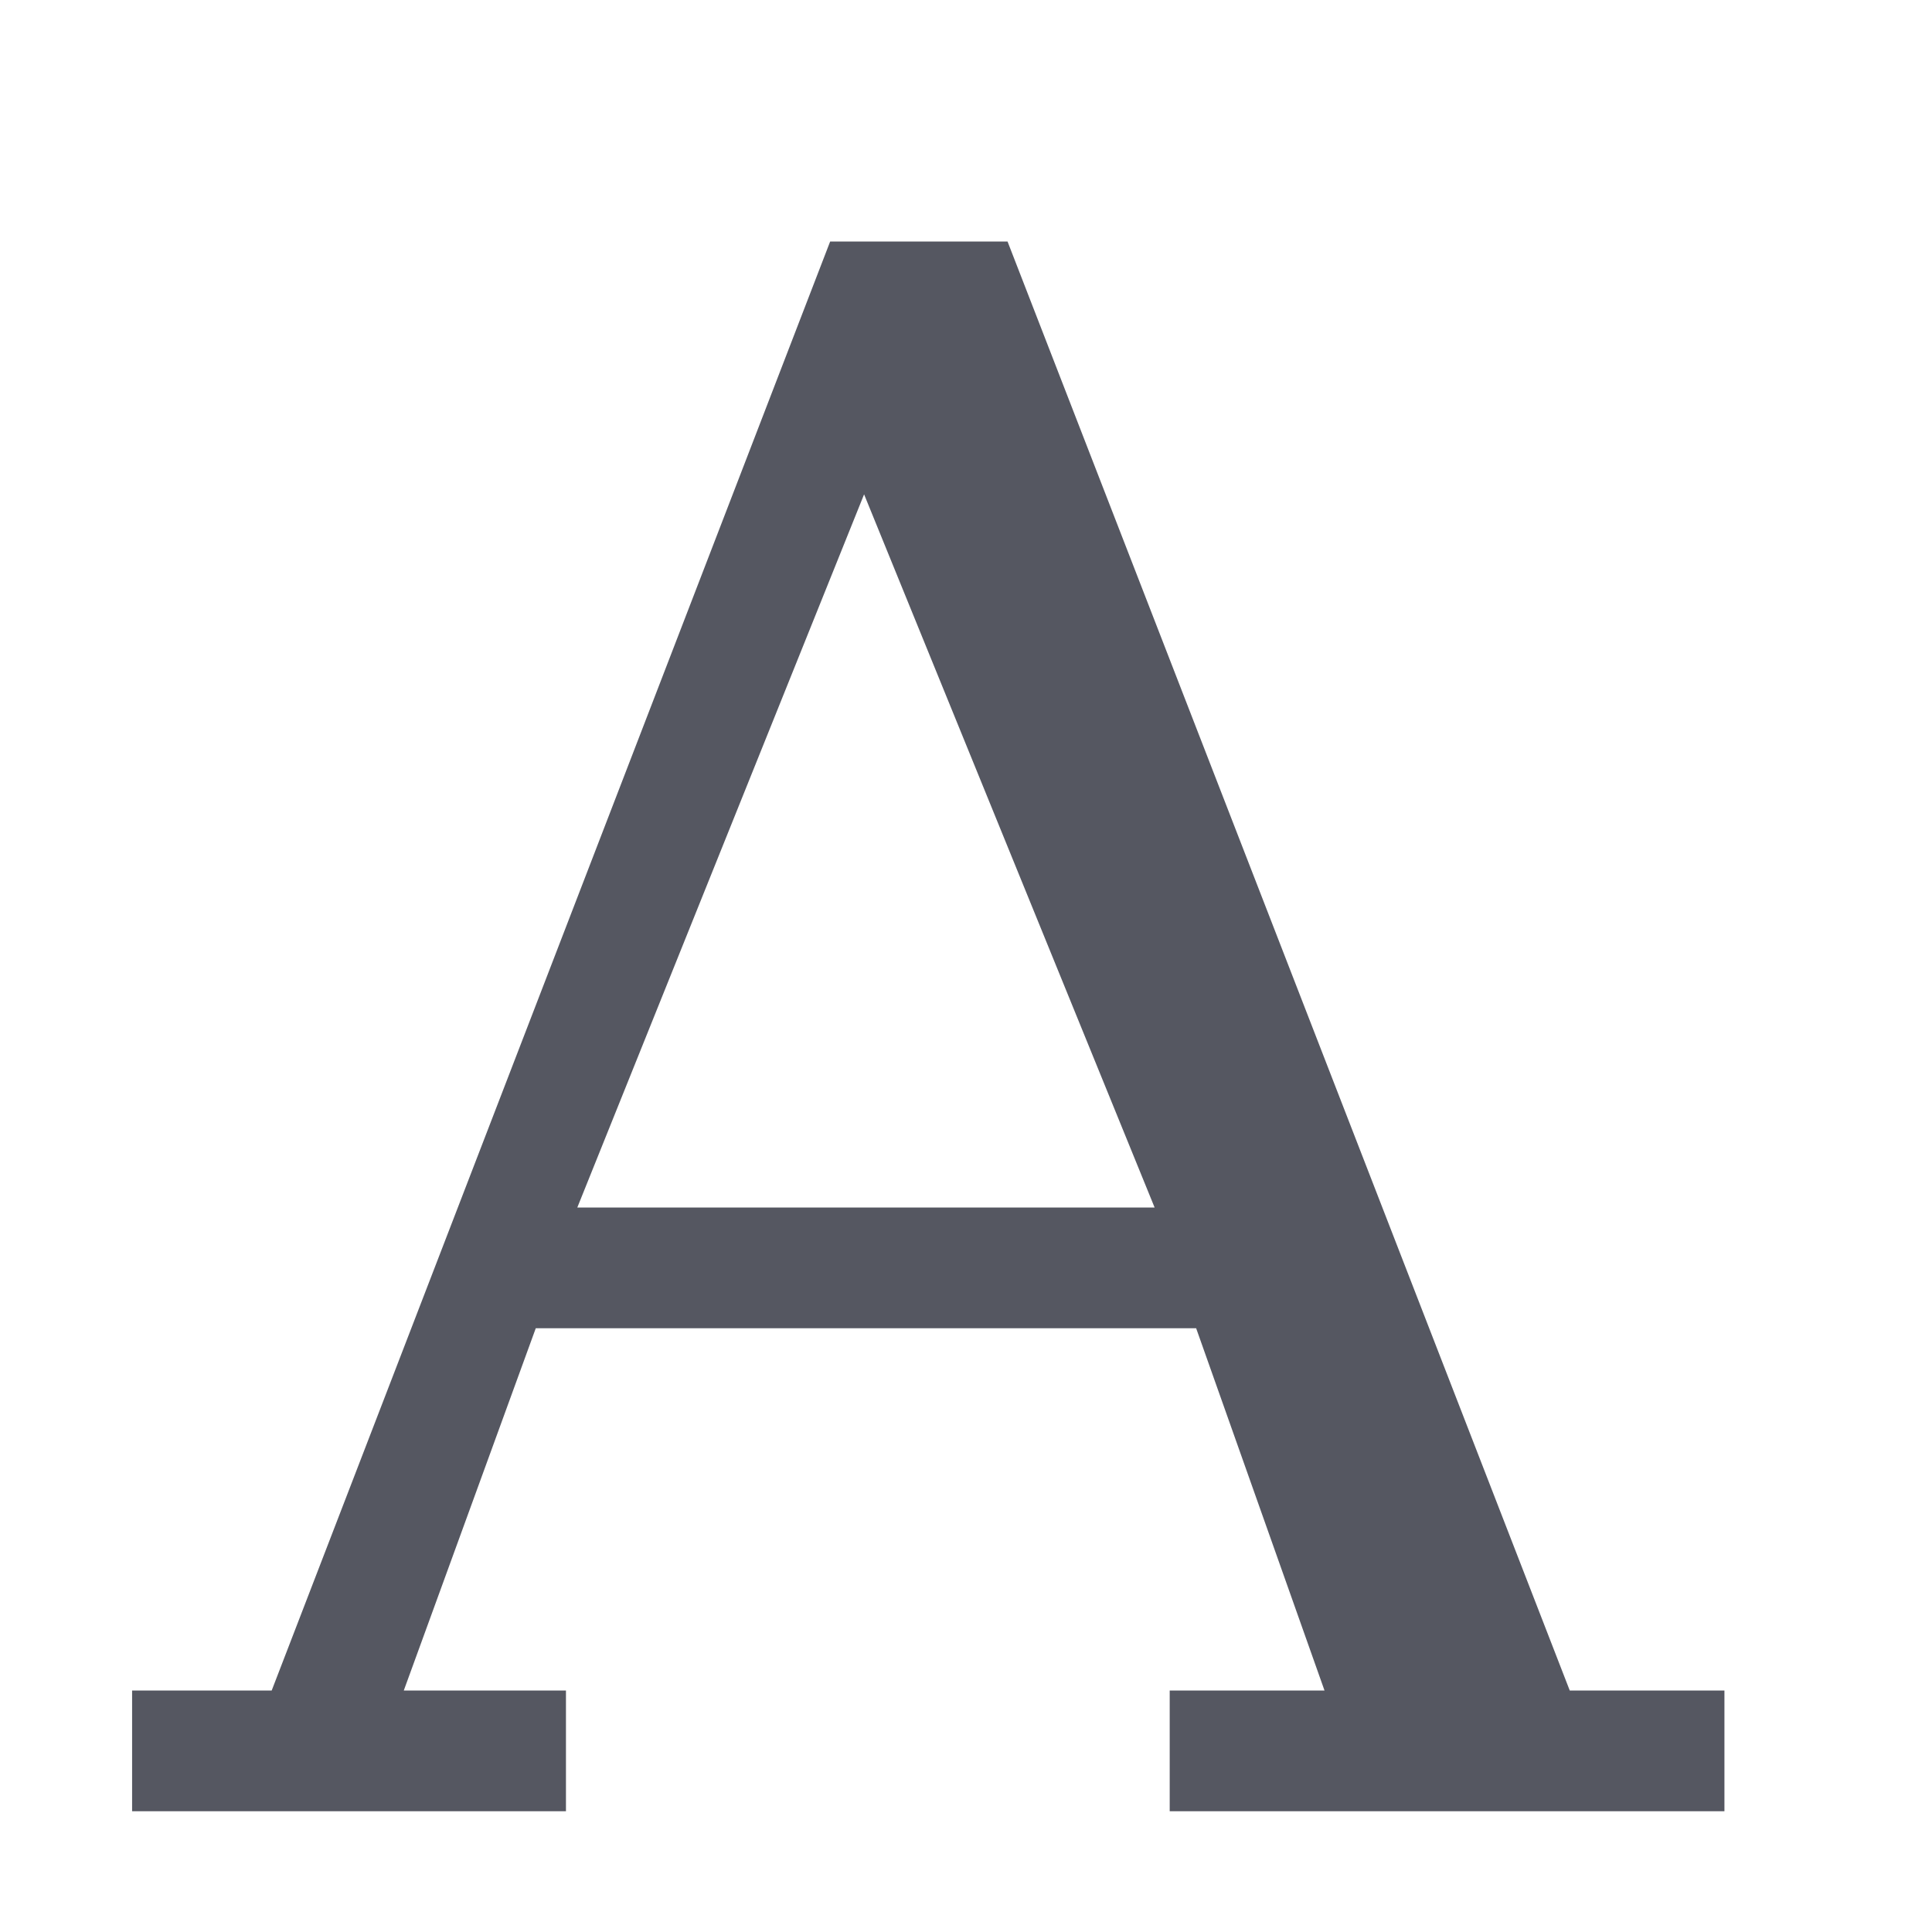<?xml version="1.0" encoding="UTF-8" standalone="no"?>
<svg
   height="16"
   width="16"
   version="1.1"
   id="svg1"
   xmlns="http://www.w3.org/2000/svg"
   xmlns:svg="http://www.w3.org/2000/svg">
  <defs
     id="defs1" />
  <g
     color="#bebebe"
     transform="translate(-593 -117)"
     id="g1"
     style="fill:#555761">
    <path
       d="M599.875 119l-4.625 12h-1.156v1h3.593v-1h-1.343l1.093-3h5.469l1.063 3h-1.282v1h4.594v-1H606l-4.656-12zm.281 2.094l2.406 5.906h-4.781z"
       fill="#666"
       font-family="DejaVu Serif"
       font-size="17.833"
       font-weight="400"
       letter-spacing="0"
       overflow="visible"
       style="line-height:125%;-inkscape-font-specification:'DejaVu Serif';marker:none;fill:#555761"
       word-spacing="0"
       id="path1" />
  </g>
</svg>
